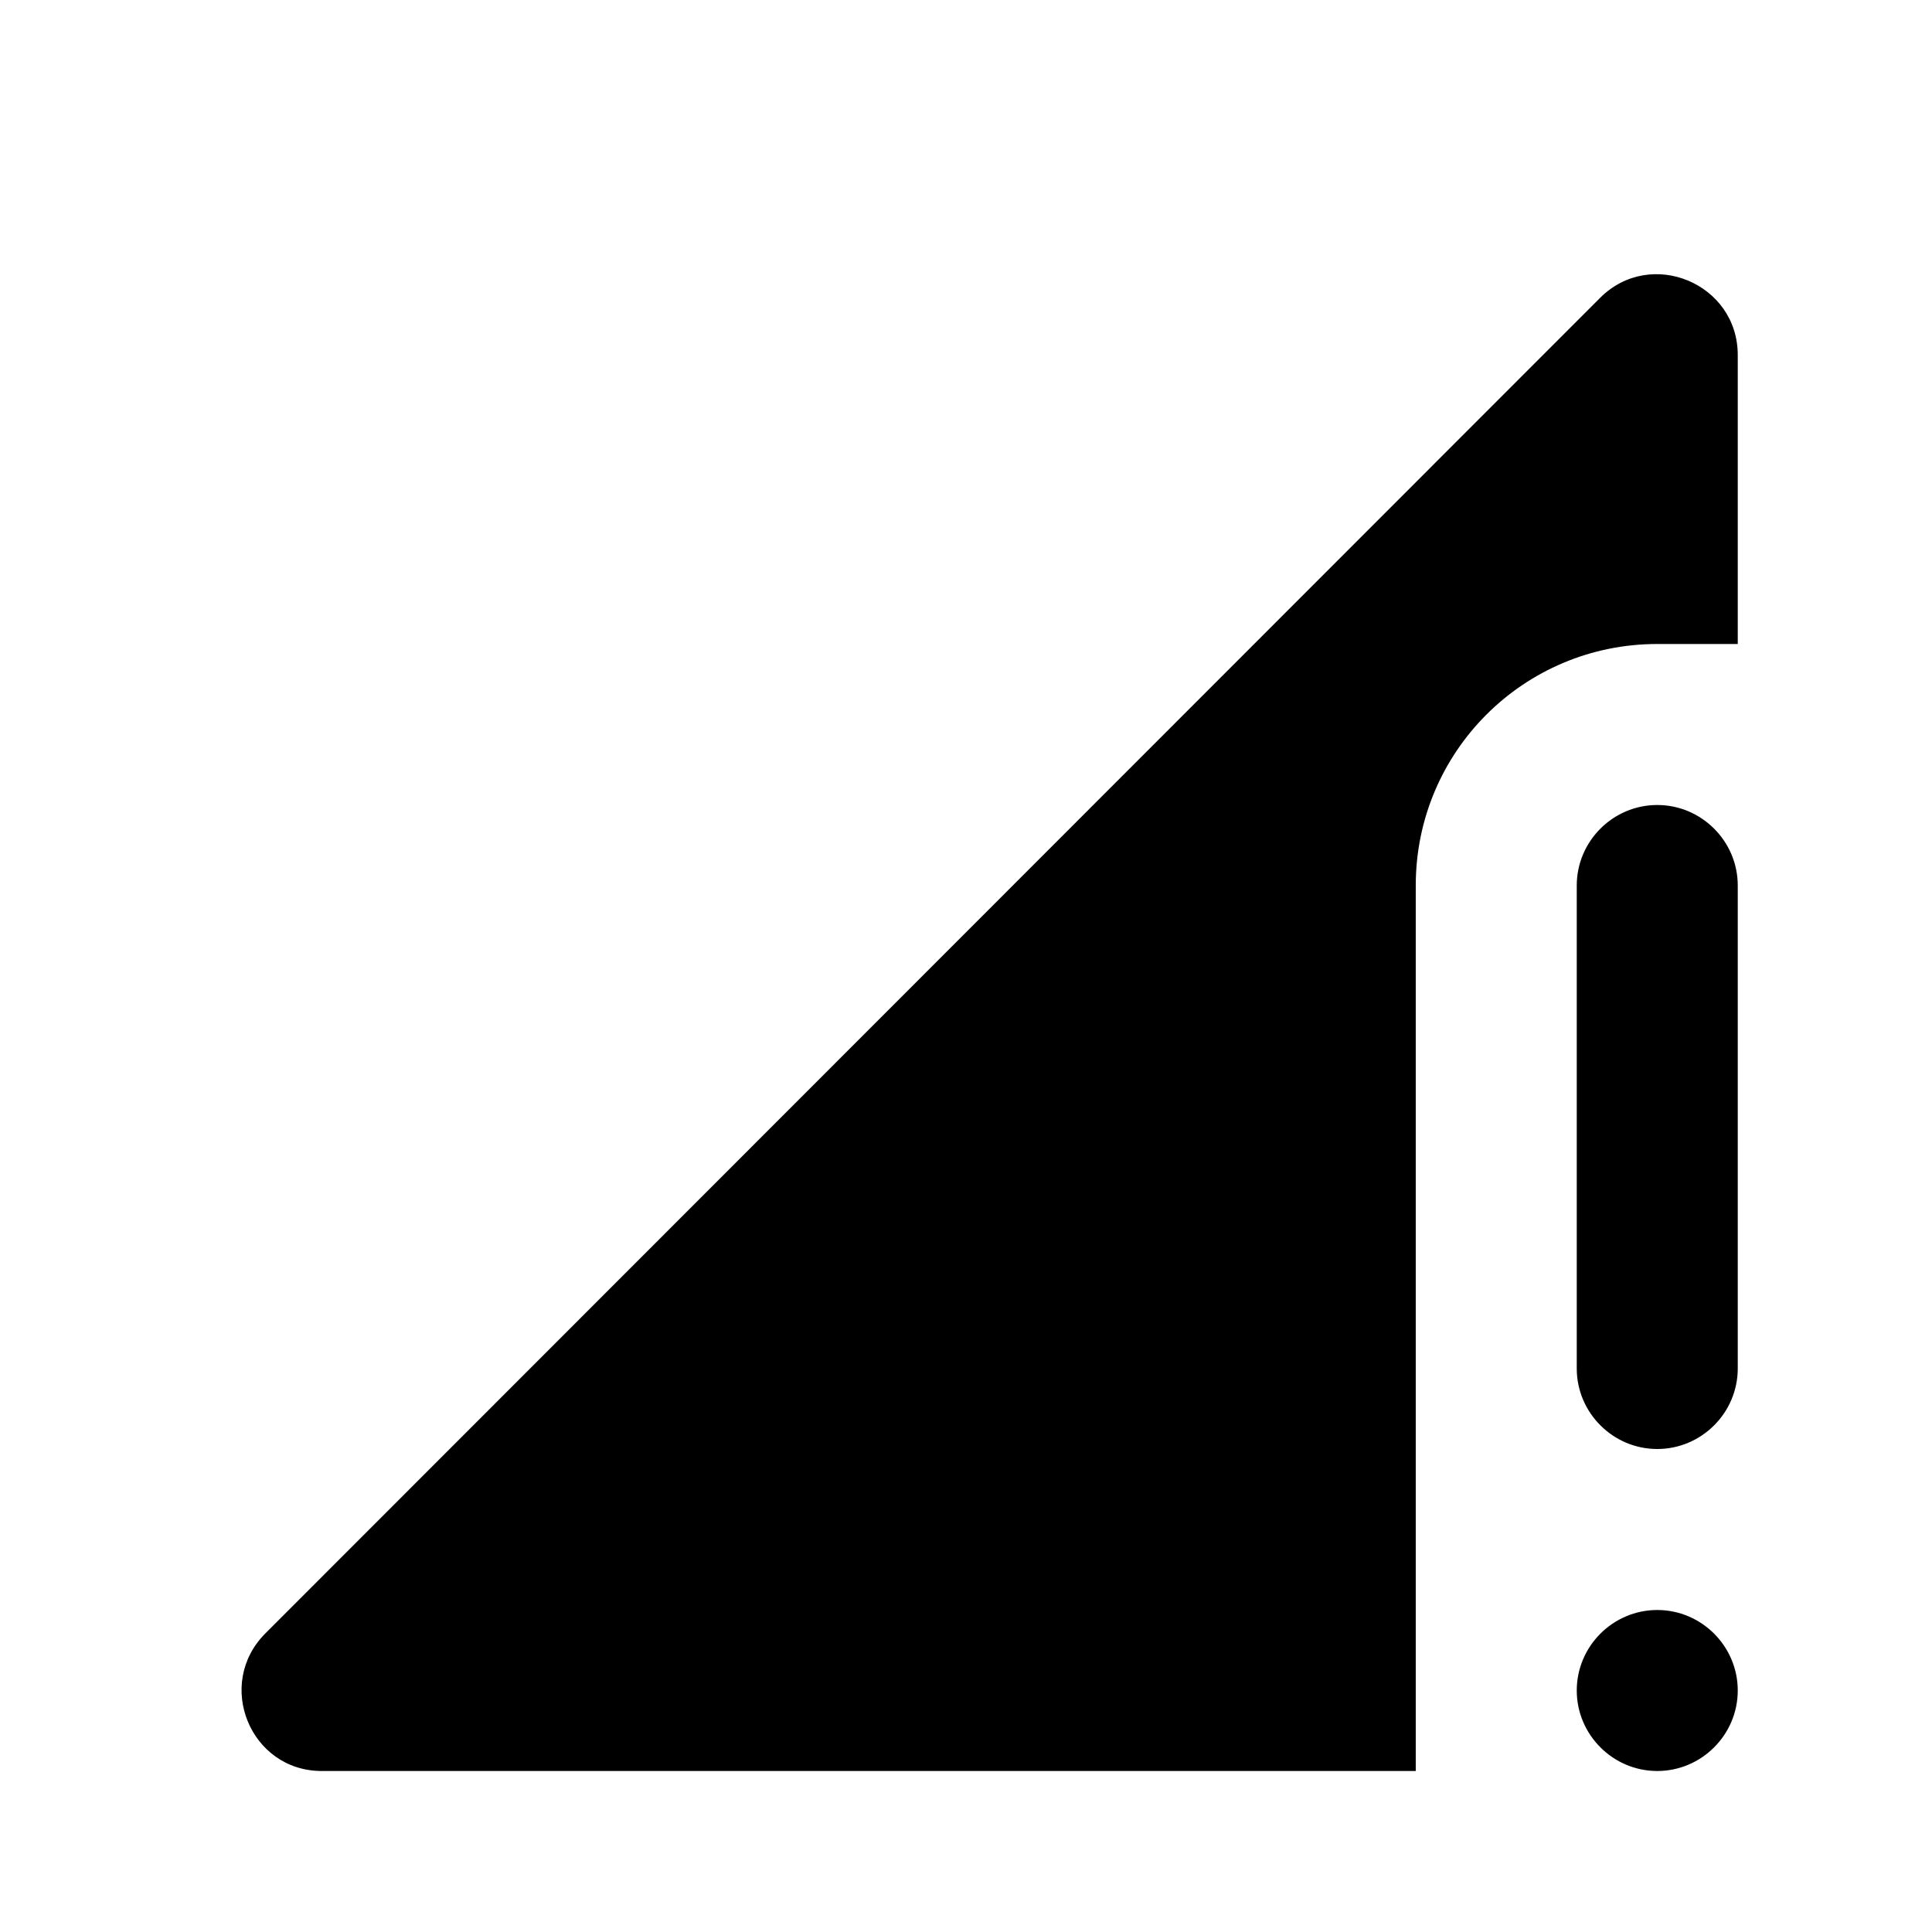 <svg viewBox="0 0 24 24" xmlns="http://www.w3.org/2000/svg"><path d="M20.587 18c.55 0 1-.45 1-1v-6c0-.55-.45-1-1-1s-1 .45-1 1v6c0 .55.45 1 1 1Zm0 4c.55 0 1-.45 1-1s-.45-1-1-1-1 .45-1 1 .45 1 1 1Zm-16.59 0h13.59V11c0-1.66 1.34-3 3-3h1V4.41c0-.89-1.08-1.34-1.71-.71L3.297 20.29c-.63.63-.19 1.71.7 1.71Z"/></svg>